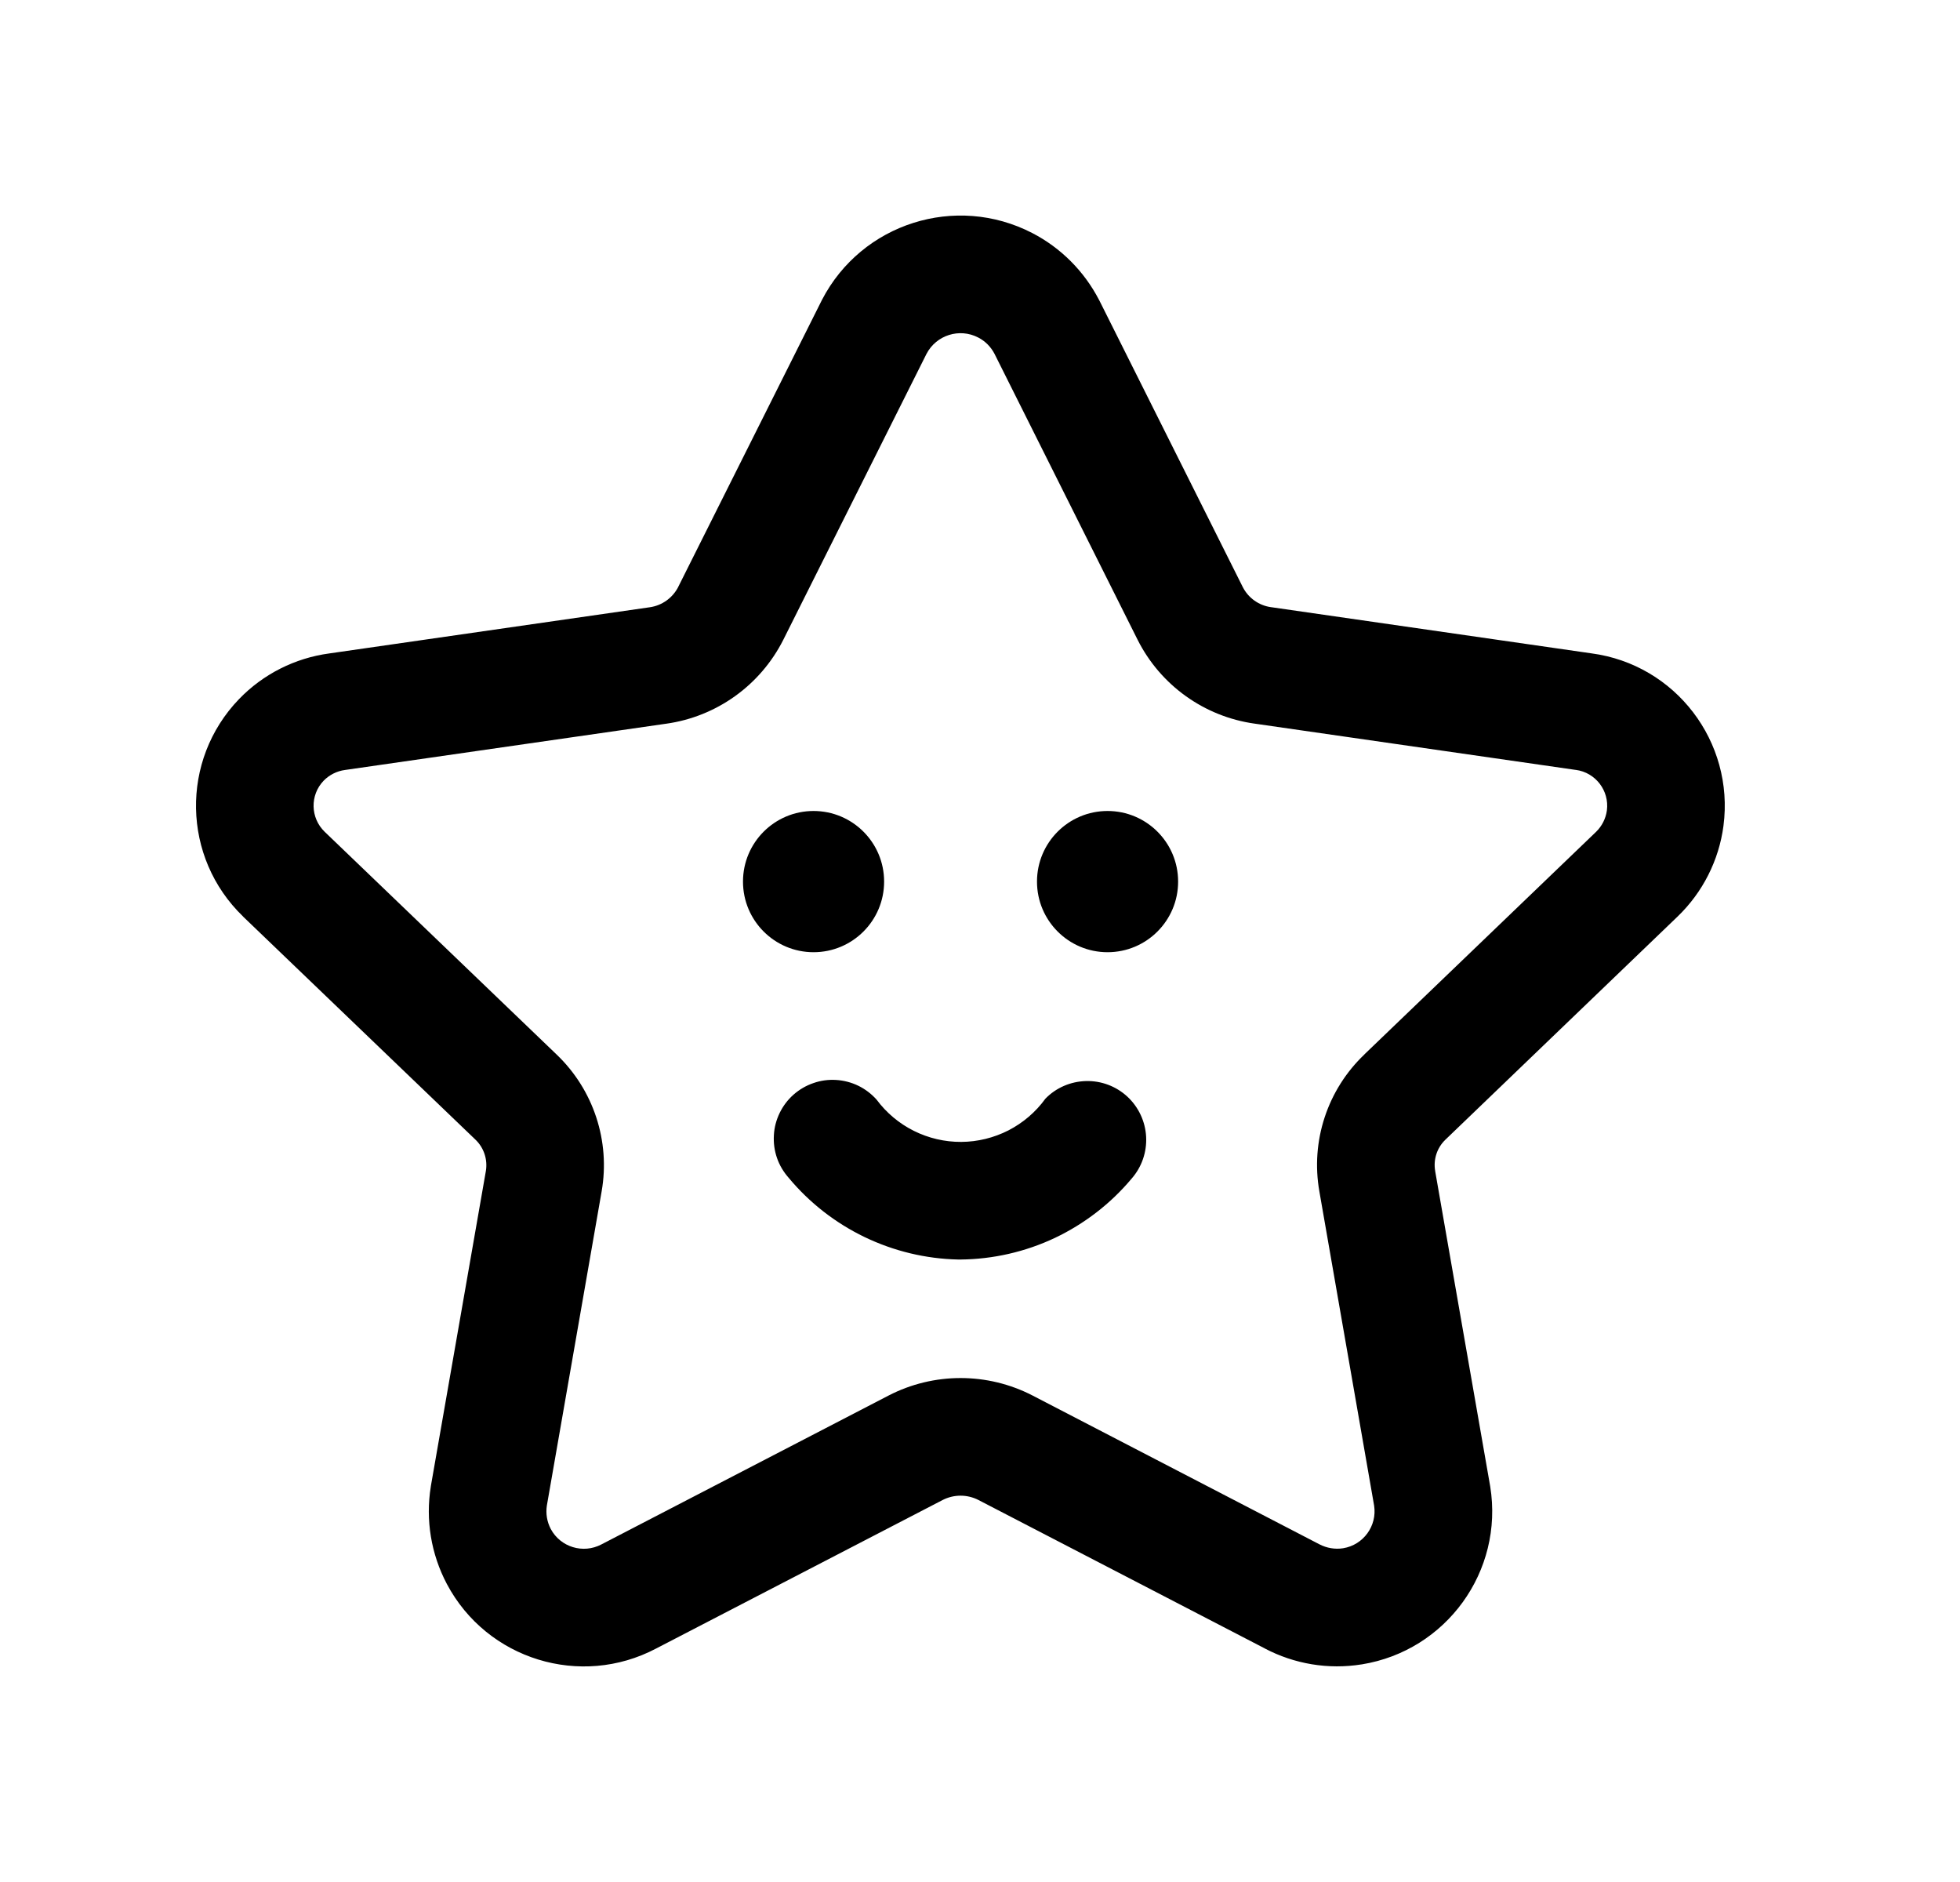 <svg width="25" height="24" viewBox="0 0 25 24" fill="none" xmlns="http://www.w3.org/2000/svg">
<path fill-rule="evenodd" clip-rule="evenodd" d="M11.819 4.51L9.991 8.159L9.99 8.161C9.697 8.74 9.139 9.139 8.498 9.229C8.498 9.229 8.497 9.229 8.497 9.229L4.401 9.819C4.296 9.833 4.2 9.882 4.128 9.956C3.952 10.139 3.958 10.43 4.141 10.607C4.141 10.607 4.14 10.607 4.141 10.607L7.099 13.447C7.1 13.447 7.1 13.448 7.1 13.448C7.57 13.897 7.786 14.552 7.674 15.193C7.674 15.194 7.674 15.193 7.674 15.193L6.975 19.201C6.96 19.301 6.976 19.404 7.025 19.498C7.149 19.73 7.438 19.818 7.671 19.695L7.677 19.692L11.333 17.797C11.909 17.499 12.594 17.499 13.17 17.796L16.83 19.694C16.923 19.742 17.028 19.76 17.131 19.744C17.391 19.702 17.567 19.458 17.527 19.2L16.829 15.195C16.829 15.195 16.829 15.195 16.829 15.195C16.715 14.552 16.931 13.896 17.403 13.447C17.403 13.446 17.404 13.446 17.404 13.445L20.359 10.607C20.359 10.607 20.359 10.607 20.359 10.607C20.433 10.535 20.482 10.438 20.496 10.335C20.529 10.082 20.35 9.851 20.1 9.818L20.09 9.817L16.003 9.228C16.003 9.228 16.002 9.228 16.002 9.228C15.361 9.138 14.802 8.739 14.51 8.158L12.684 4.51C12.637 4.421 12.566 4.35 12.479 4.305L12.477 4.304C12.238 4.18 11.944 4.273 11.819 4.51ZM13.167 2.972C12.191 2.467 10.991 2.848 10.485 3.823L8.651 7.484C8.651 7.484 8.651 7.485 8.651 7.485C8.579 7.625 8.444 7.722 8.288 7.744L4.199 8.333C3.761 8.392 3.356 8.597 3.049 8.915C2.297 9.696 2.321 10.936 3.1 11.687L3.101 11.689L6.062 14.531L6.063 14.532C6.173 14.636 6.222 14.788 6.197 14.935L5.496 18.949L5.495 18.957C5.426 19.384 5.499 19.819 5.699 20.198L5.7 20.2C6.211 21.163 7.406 21.531 8.37 21.022L12.023 19.129C12.023 19.129 12.023 19.129 12.023 19.129C12.167 19.055 12.337 19.055 12.481 19.129L16.128 21.019C16.129 21.02 16.13 21.02 16.131 21.021C16.51 21.221 16.944 21.293 17.367 21.225L17.369 21.225C18.447 21.051 19.182 20.037 19.008 18.957L18.306 14.936L18.306 14.934C18.28 14.786 18.329 14.636 18.438 14.532L21.4 11.686C21.719 11.378 21.925 10.971 21.983 10.532L21.983 10.531C22.123 9.461 21.373 8.475 20.3 8.332L16.214 7.743L16.212 7.743C16.055 7.721 15.921 7.624 15.851 7.485C15.851 7.485 15.851 7.485 15.851 7.485L14.023 3.833L14.018 3.824C13.829 3.459 13.532 3.161 13.167 2.972Z" fill="black"/>
<path fill-rule="evenodd" clip-rule="evenodd" d="M14.127 10.342C14.624 10.342 15.027 10.745 15.027 11.242V11.243C15.027 11.74 14.624 12.143 14.127 12.143C13.63 12.143 13.227 11.74 13.227 11.243V11.242C13.227 10.745 13.63 10.342 14.127 10.342Z" fill="black"/>
<path fill-rule="evenodd" clip-rule="evenodd" d="M10.377 10.342C10.874 10.342 11.277 10.745 11.277 11.242V11.243C11.277 11.74 10.874 12.143 10.377 12.143C9.88 12.143 9.477 11.74 9.477 11.243V11.242C9.477 10.745 9.88 10.342 10.377 10.342Z" fill="black"/>
<path d="M12.251 16.062H12.223C11.808 16.053 11.401 15.955 11.027 15.775C10.654 15.595 10.323 15.337 10.058 15.018C9.993 14.944 9.942 14.859 9.91 14.765C9.878 14.672 9.865 14.574 9.871 14.475C9.876 14.377 9.902 14.281 9.945 14.192C9.988 14.104 10.048 14.024 10.122 13.959C10.196 13.894 10.281 13.844 10.375 13.812C10.468 13.779 10.566 13.766 10.665 13.772C10.763 13.778 10.859 13.803 10.948 13.846C11.036 13.889 11.116 13.95 11.181 14.023C11.306 14.191 11.469 14.328 11.656 14.421C11.844 14.515 12.051 14.563 12.26 14.562C12.47 14.561 12.676 14.51 12.863 14.415C13.049 14.319 13.211 14.181 13.334 14.011C13.47 13.871 13.656 13.791 13.852 13.786C14.047 13.781 14.236 13.852 14.38 13.985C14.523 14.118 14.609 14.302 14.619 14.497C14.629 14.692 14.563 14.883 14.434 15.03C14.166 15.35 13.832 15.607 13.456 15.786C13.079 15.964 12.668 16.058 12.251 16.062Z" fill="black"/>
</svg>